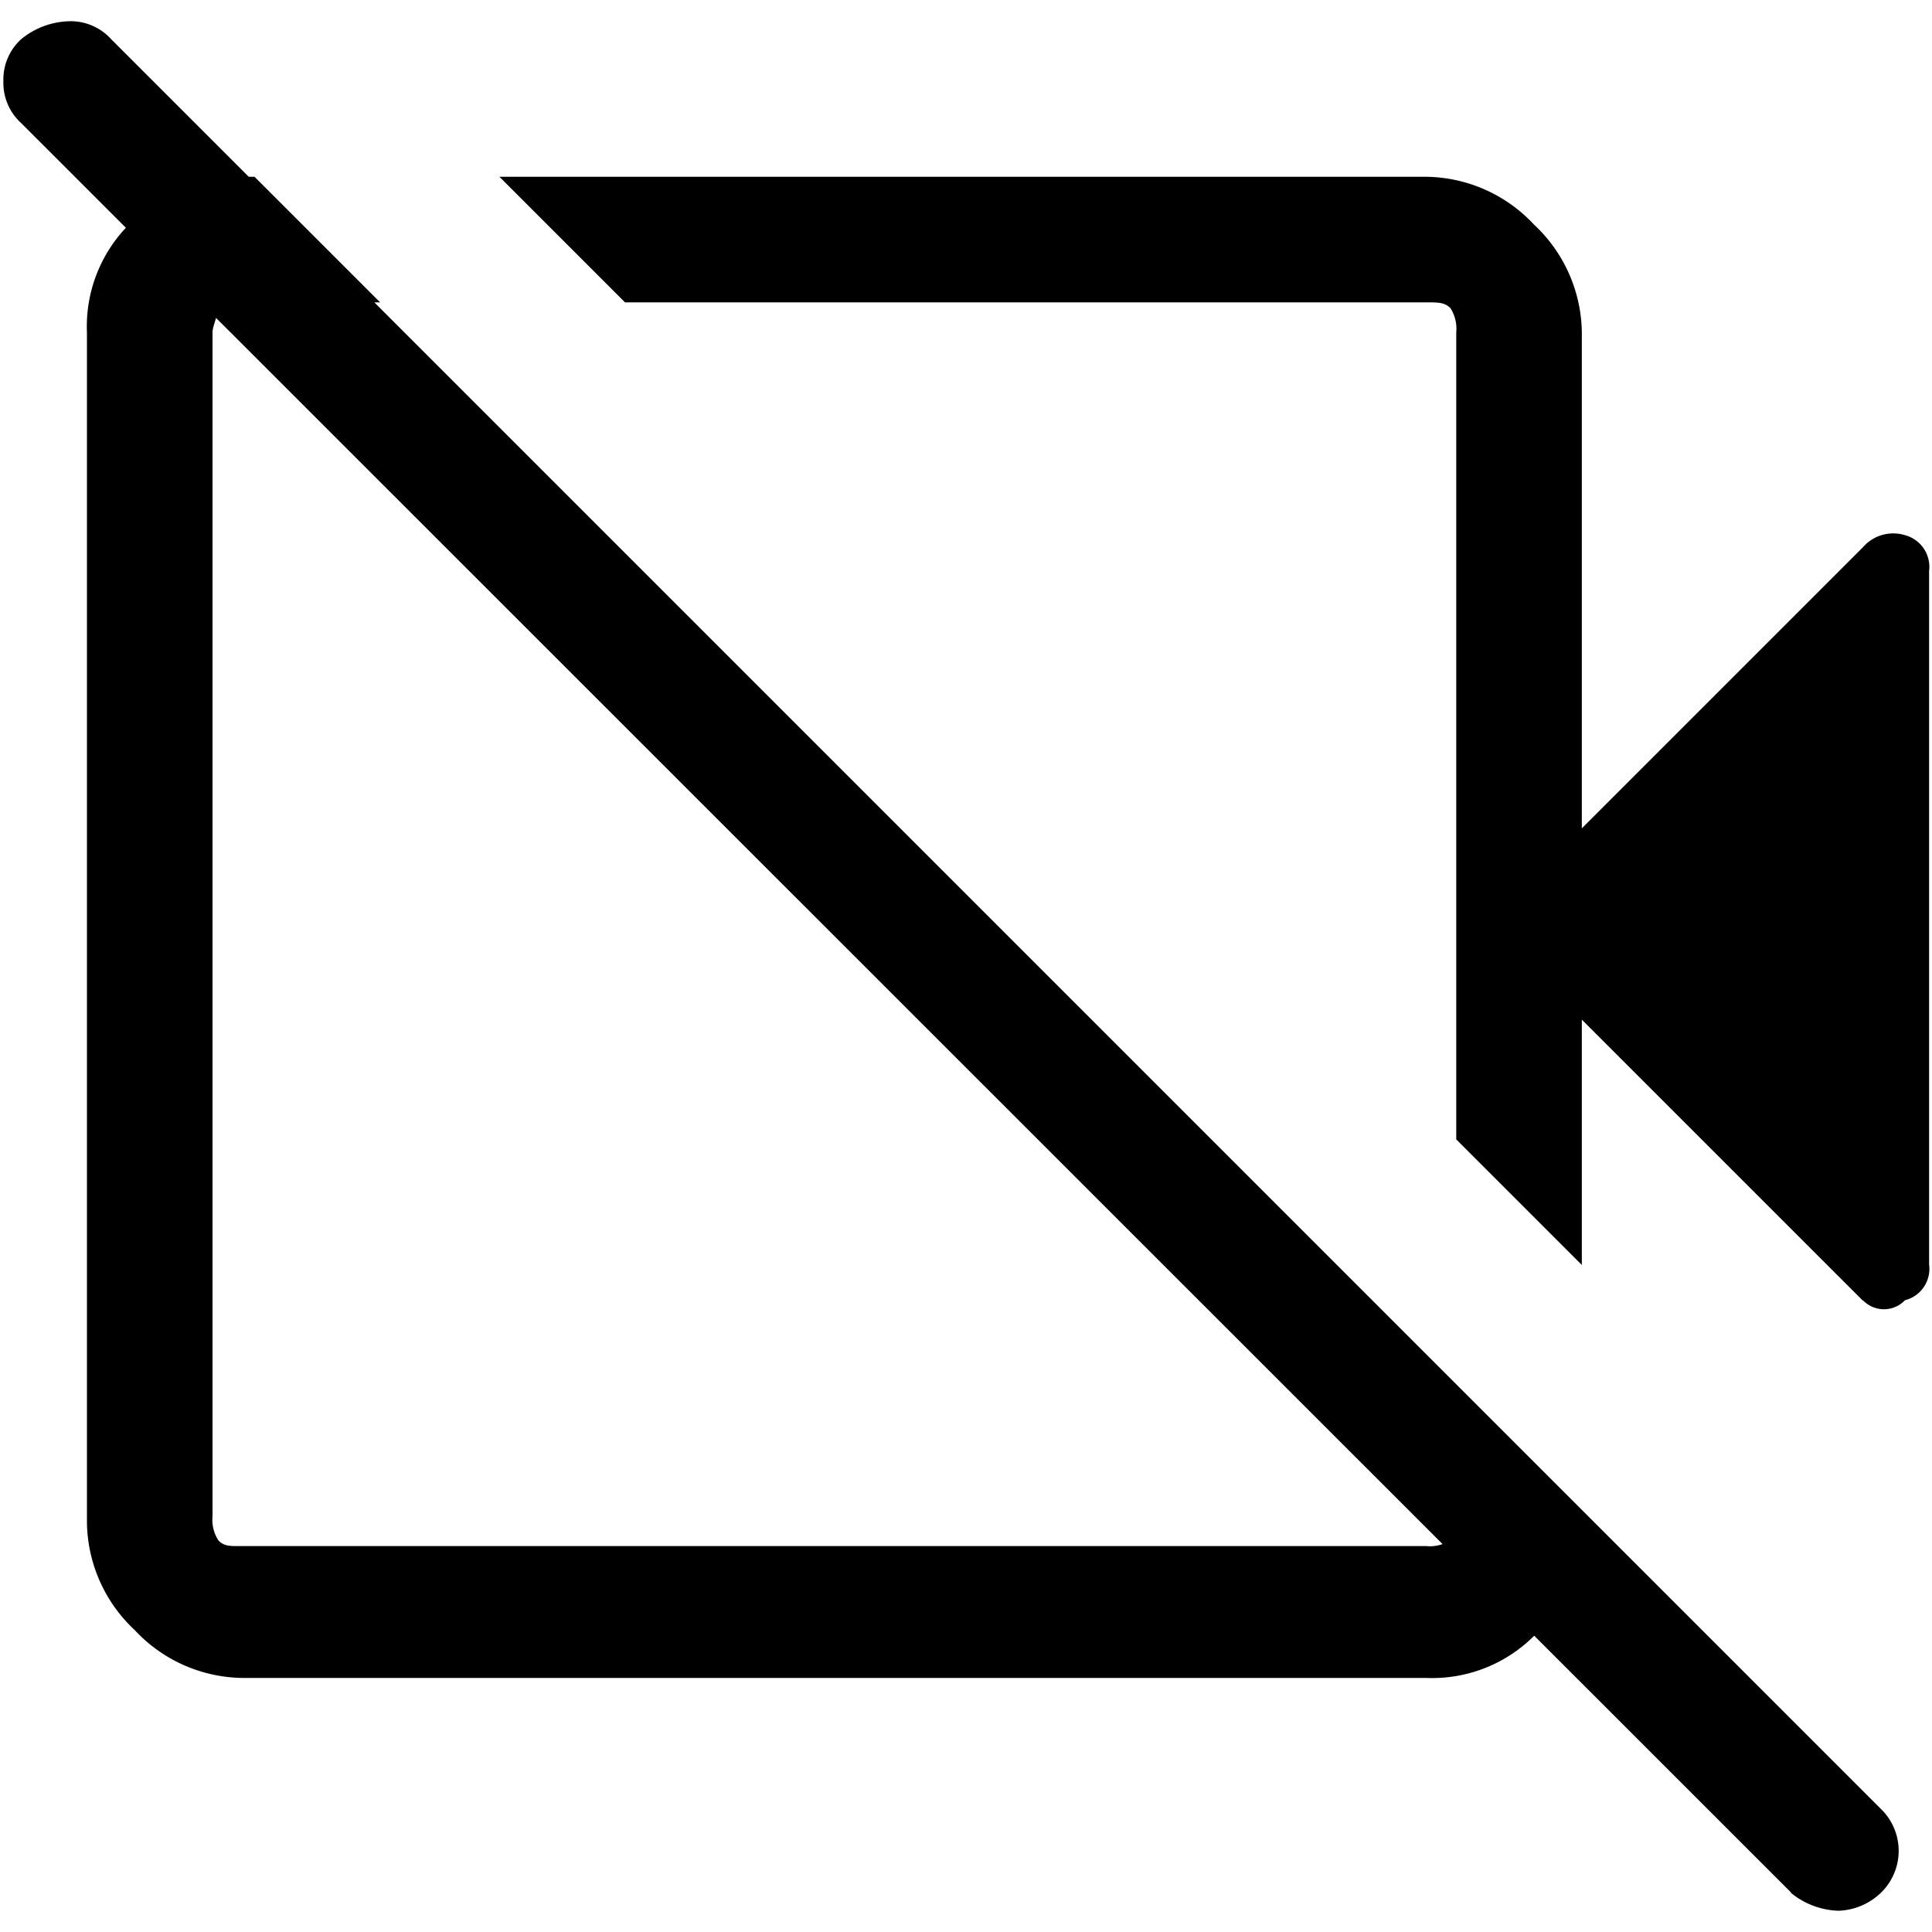 <svg id="video-slash" xmlns="http://www.w3.org/2000/svg" width="40" height="40" viewBox="0 0 40 40">
  <rect id="Rectangle_10015" data-name="Rectangle 10015" width="40" height="40" fill="none"/>
  <path id="Path_19653" data-name="Path 19653" d="M38.57,26.93l-5.82-5.82v5.08l-2.6-2.6V6.88a.79.79,0,0,0-.12-.5c-.12-.12-.25-.12-.5-.12H12.94l-2.6-2.6H29.53a3.1,3.1,0,0,1,2.23.99,3.1,3.1,0,0,1,.99,2.23V17.15l5.82-5.82a.83.83,0,0,1,.87-.25.679.679,0,0,1,.5.74V26.18a.67.67,0,0,1-.5.74.6.6,0,0,1-.87,0ZM37.08,39.18.44,2.55a1.127,1.127,0,0,1-.37-.87A1.127,1.127,0,0,1,.44.81,1.628,1.628,0,0,1,1.43.44,1.127,1.127,0,0,1,2.3.81L38.94,37.45a1.208,1.208,0,0,1,0,1.74,1.331,1.331,0,0,1-.87.37,1.628,1.628,0,0,1-.99-.37ZM5.27,3.66l2.6,2.6H5.02a.79.79,0,0,0-.5.12c0,.12-.12.37-.12.5V31.39a.79.79,0,0,0,.12.5c.12.13.25.12.5.12H29.53a.79.79,0,0,0,.5-.12c.13-.12.12-.25.12-.5V28.67l2.6,2.6v.5a3.3,3.3,0,0,1-.99,2.1,2.983,2.983,0,0,1-2.23.87H5.02a3.1,3.1,0,0,1-2.23-.99,3.1,3.1,0,0,1-.99-2.23V6.88a2.983,2.983,0,0,1,.87-2.23,2.833,2.833,0,0,1,2.1-.99Z"/>
</svg>
